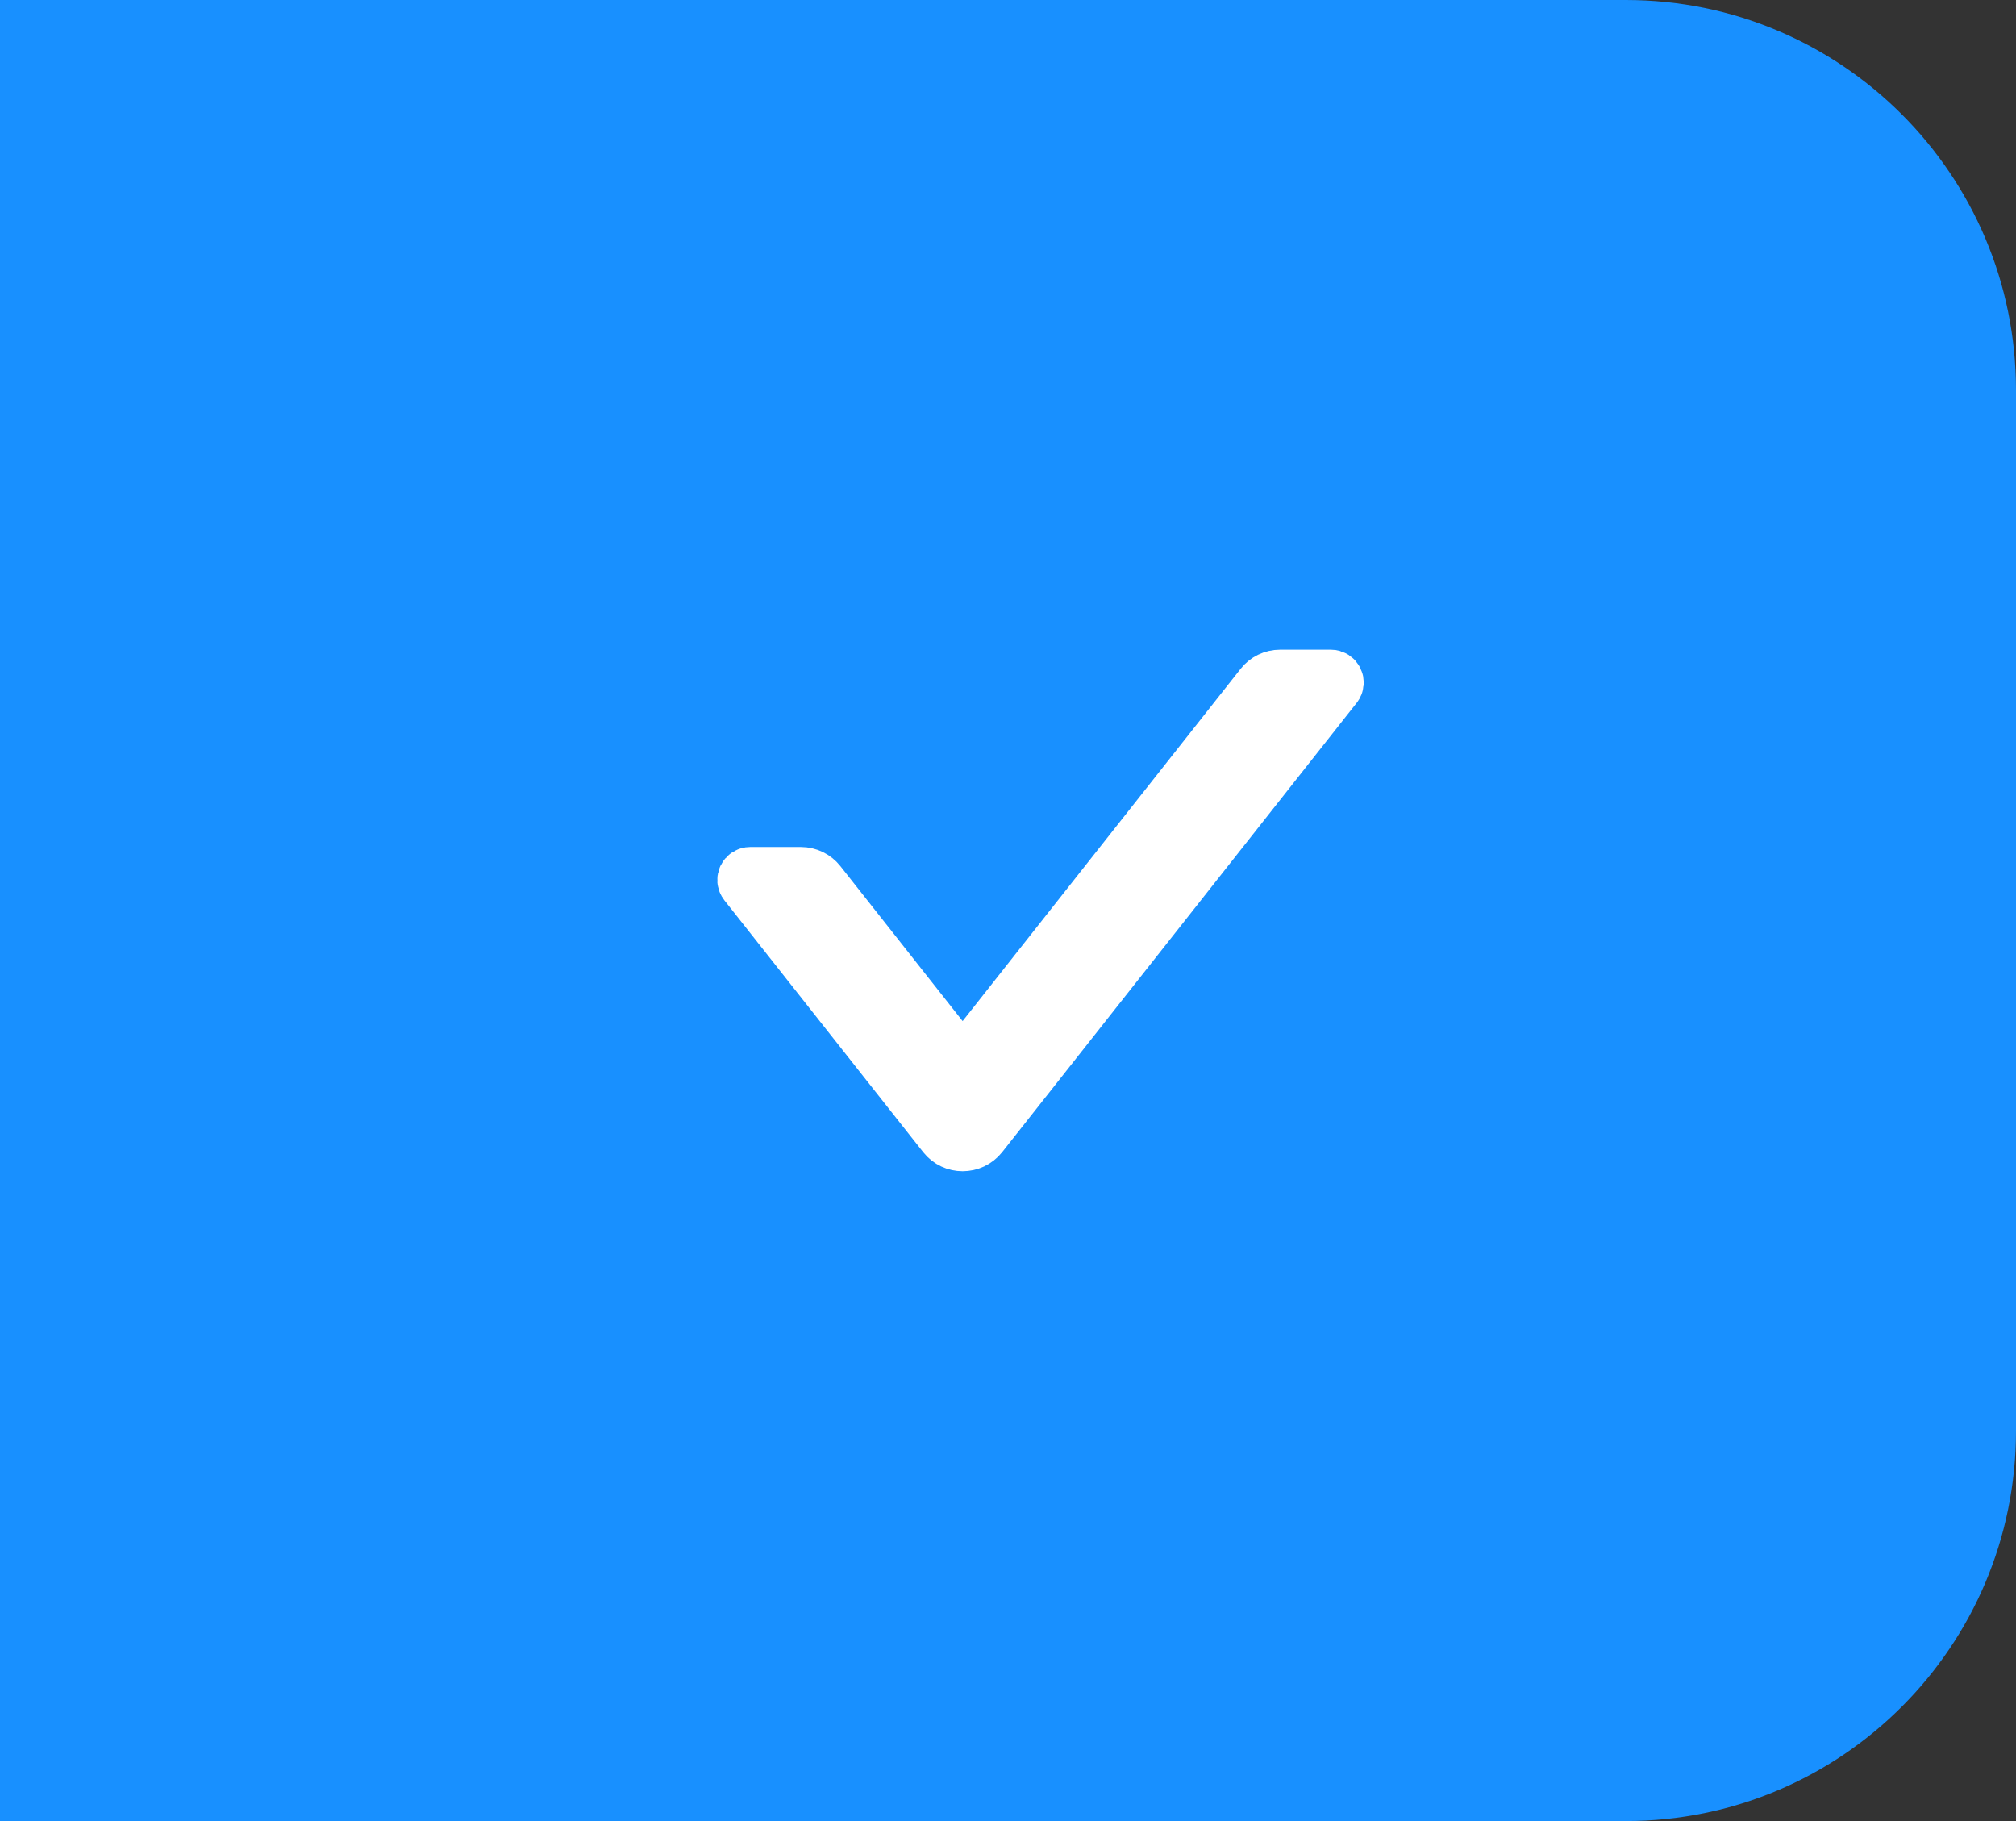 <?xml version="1.0" encoding="UTF-8"?>
<svg width="31px" height="28px" viewBox="0 0 31 28" version="1.1" xmlns="http://www.w3.org/2000/svg" xmlns:xlink="http://www.w3.org/1999/xlink">
    <rect x="0" y="0" width="31" height="28" fill="#333333" stroke="none"/>
    <title>icon_确认☑️_</title>
    <g id="页面-1" stroke="none" stroke-width="1" fill="none" fill-rule="evenodd">
        <g id="面试列表-修改资料" transform="translate(-1147, -222)">
            <g id="编组-2" transform="translate(1000, 80)">
                <g id="icon_确认☑️_" transform="translate(147, 142)">
                    <path d="M0,0 L25,0 C28.314,-6.08718376e-16 31,2.686 31,6 L31,22 C31,25.314 28.314,28 25,28 L0,28 L0,28 L0,0 Z" id="矩形备份-7" fill="#1890FF"></path>
                    <rect id="矩形" x="4" y="3" width="22" height="22"></rect>
                    <g id="勾备份" transform="translate(11, 9)">
                        <rect id="Rectangle" fill="#000000" opacity="0" x="0" y="0" width="10" height="10"></rect>
                        <path d="M9.464,1.406 L8.684,1.406 C8.575,1.406 8.471,1.456 8.404,1.542 L3.802,7.372 L1.596,4.576 C1.528,4.49 1.425,4.44 1.316,4.44 L0.536,4.44 C0.461,4.44 0.42,4.526 0.465,4.584 L3.522,8.456 C3.665,8.637 3.94,8.637 4.084,8.456 L9.535,1.549 C9.58,1.492 9.539,1.406 9.464,1.406 Z" id="Path" stroke="#FFFFFF" stroke-width="0.833" fill="#FFFFFF"></path>
                    </g>
                </g>
            </g>
        </g>
    </g>
</svg>